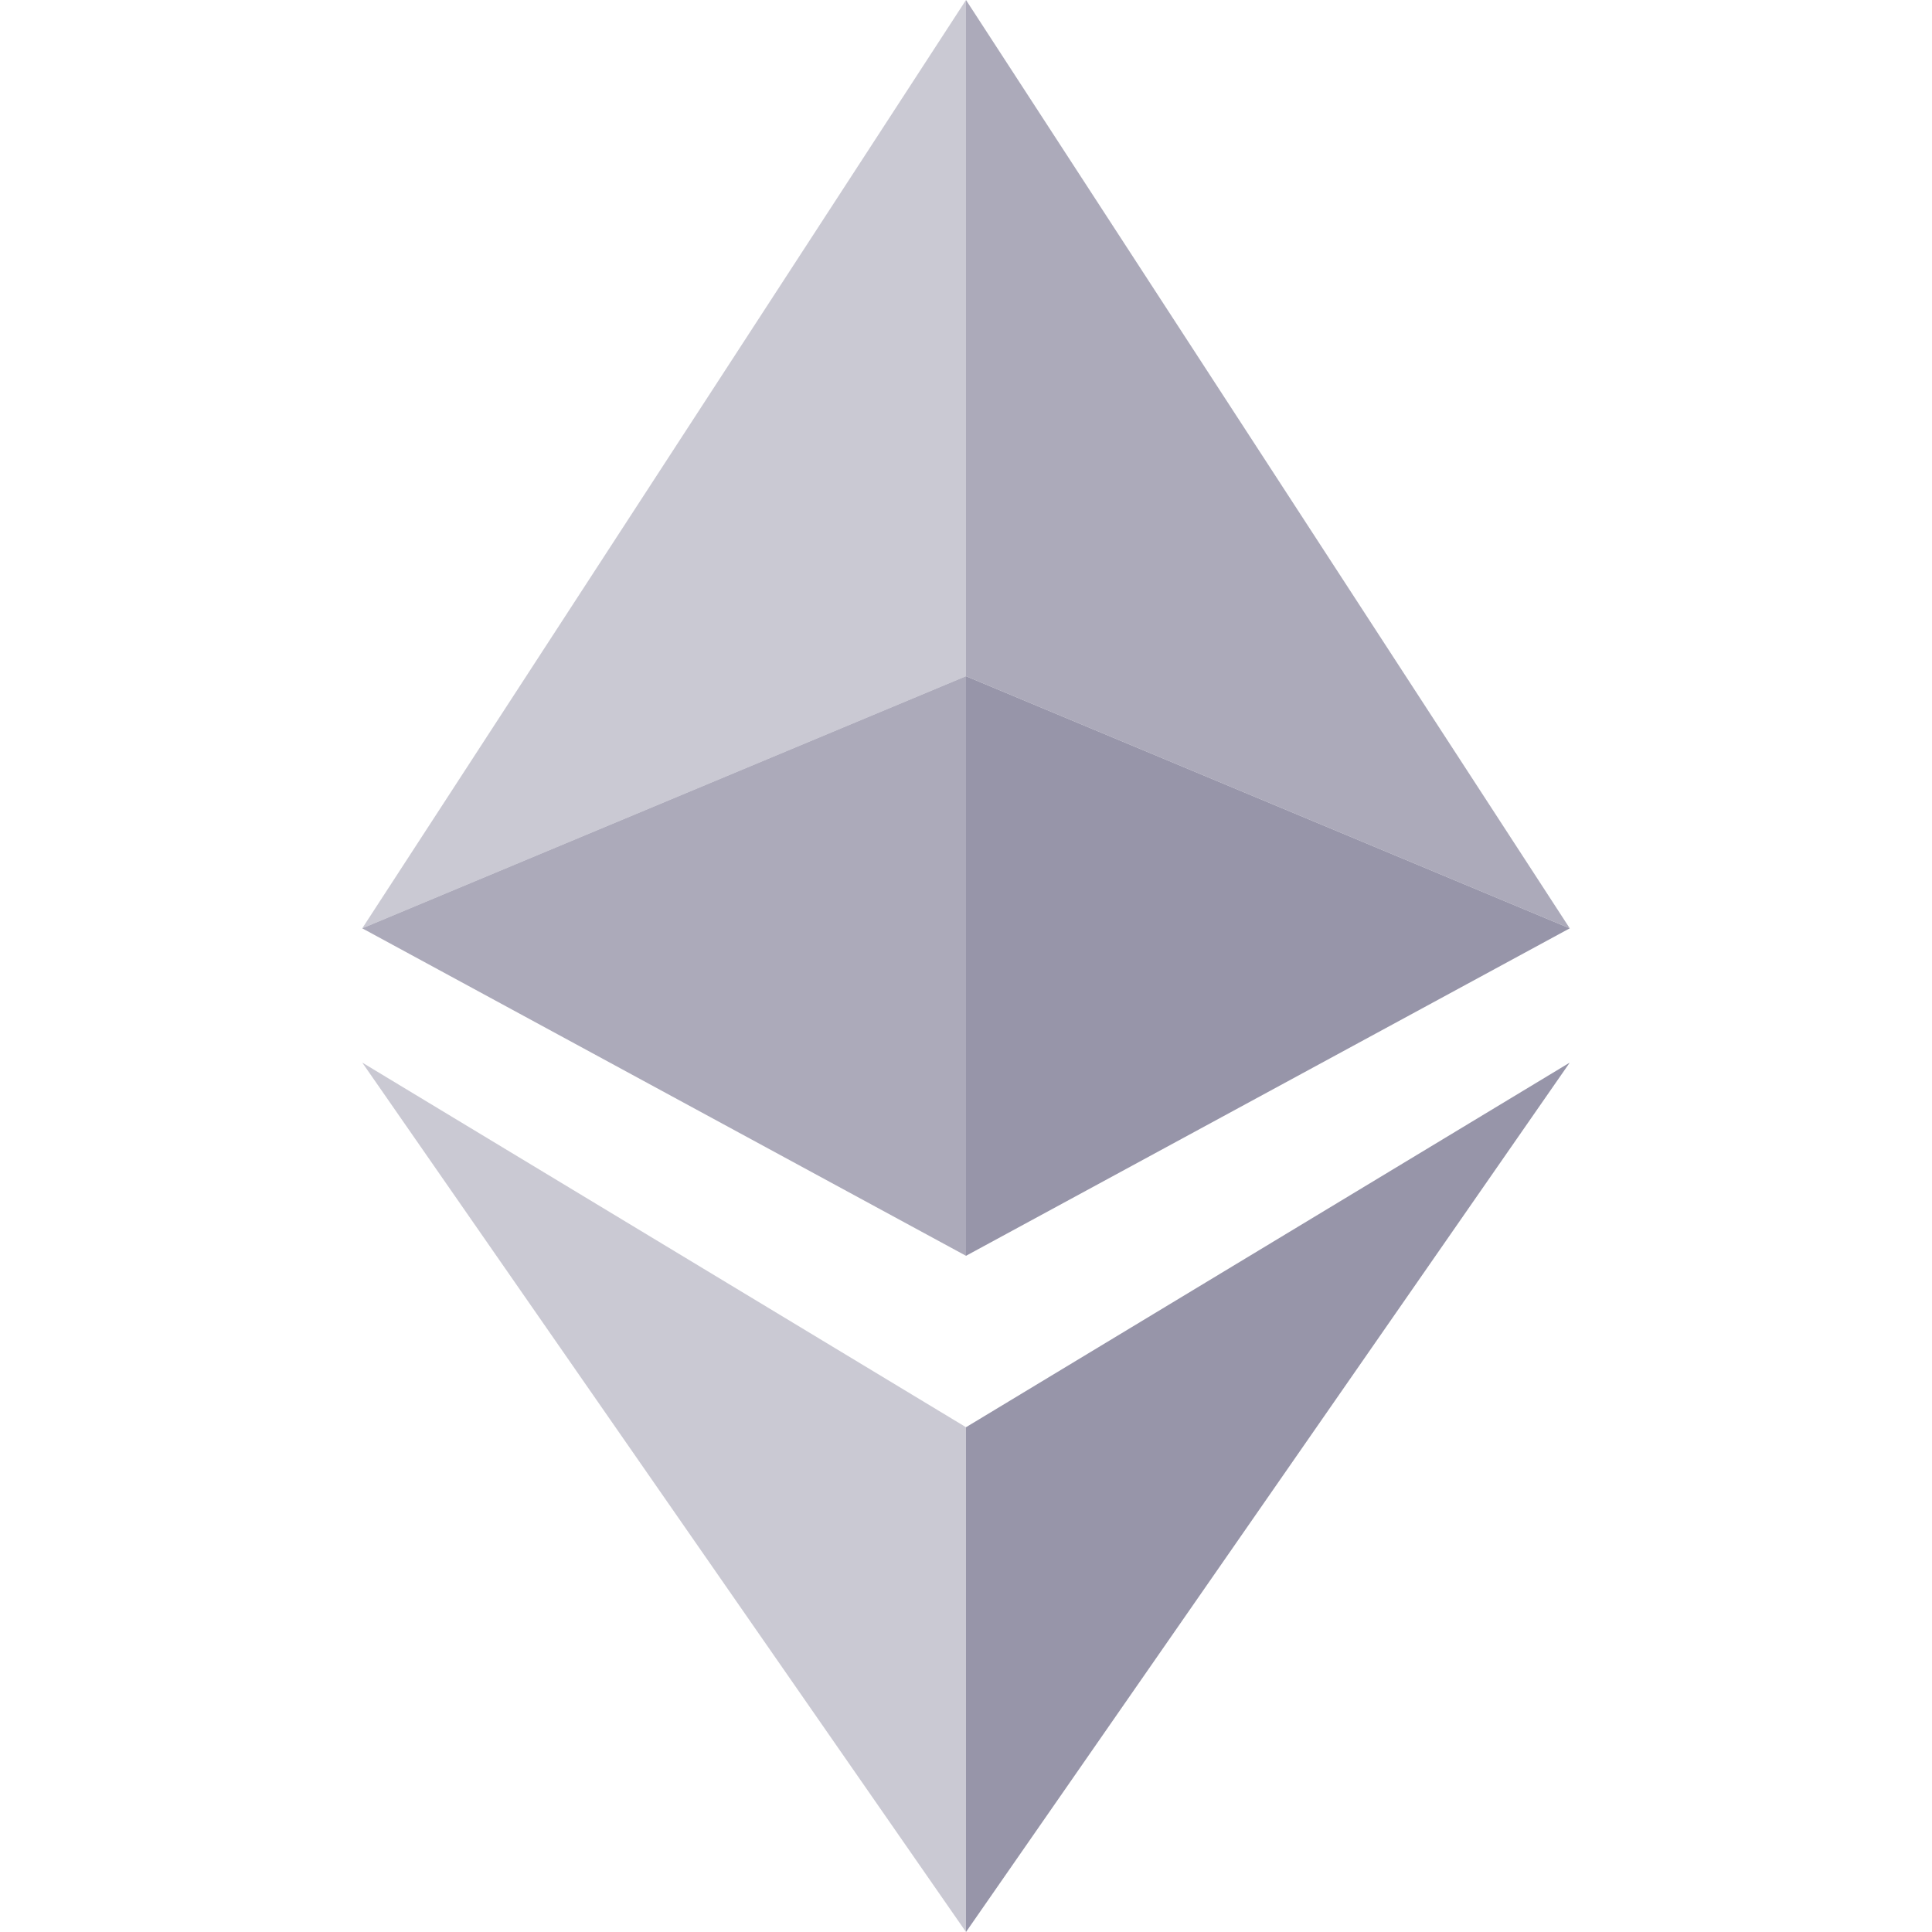 <svg width="40" height="40" viewBox="0 0 40 40" fill="none" xmlns="http://www.w3.org/2000/svg">
<path opacity="0.5" fill-rule="evenodd" clip-rule="evenodd" d="M20 40V29.549L7.5 22L20 40Z" fill="#9795A9"/>
<path fill-rule="evenodd" clip-rule="evenodd" d="M20 29.549V40L32.5 22L20 29.549Z" fill="#9795A9"/>
<path opacity="0.8" fill-rule="evenodd" clip-rule="evenodd" d="M20 0V14L32.5 19.22L20 0Z" fill="#9795A9"/>
<path opacity="0.5" fill-rule="evenodd" clip-rule="evenodd" d="M20 0L7.5 19.22L20 14V0Z" fill="#9795A9"/>
<path opacity="0.8" fill-rule="evenodd" clip-rule="evenodd" d="M7.5 19.22L20 26V14L7.5 19.22Z" fill="#9795A9"/>
<path fill-rule="evenodd" clip-rule="evenodd" d="M20 26L32.5 19.22L20 14V26Z" fill="#9795A9"/>
</svg>
